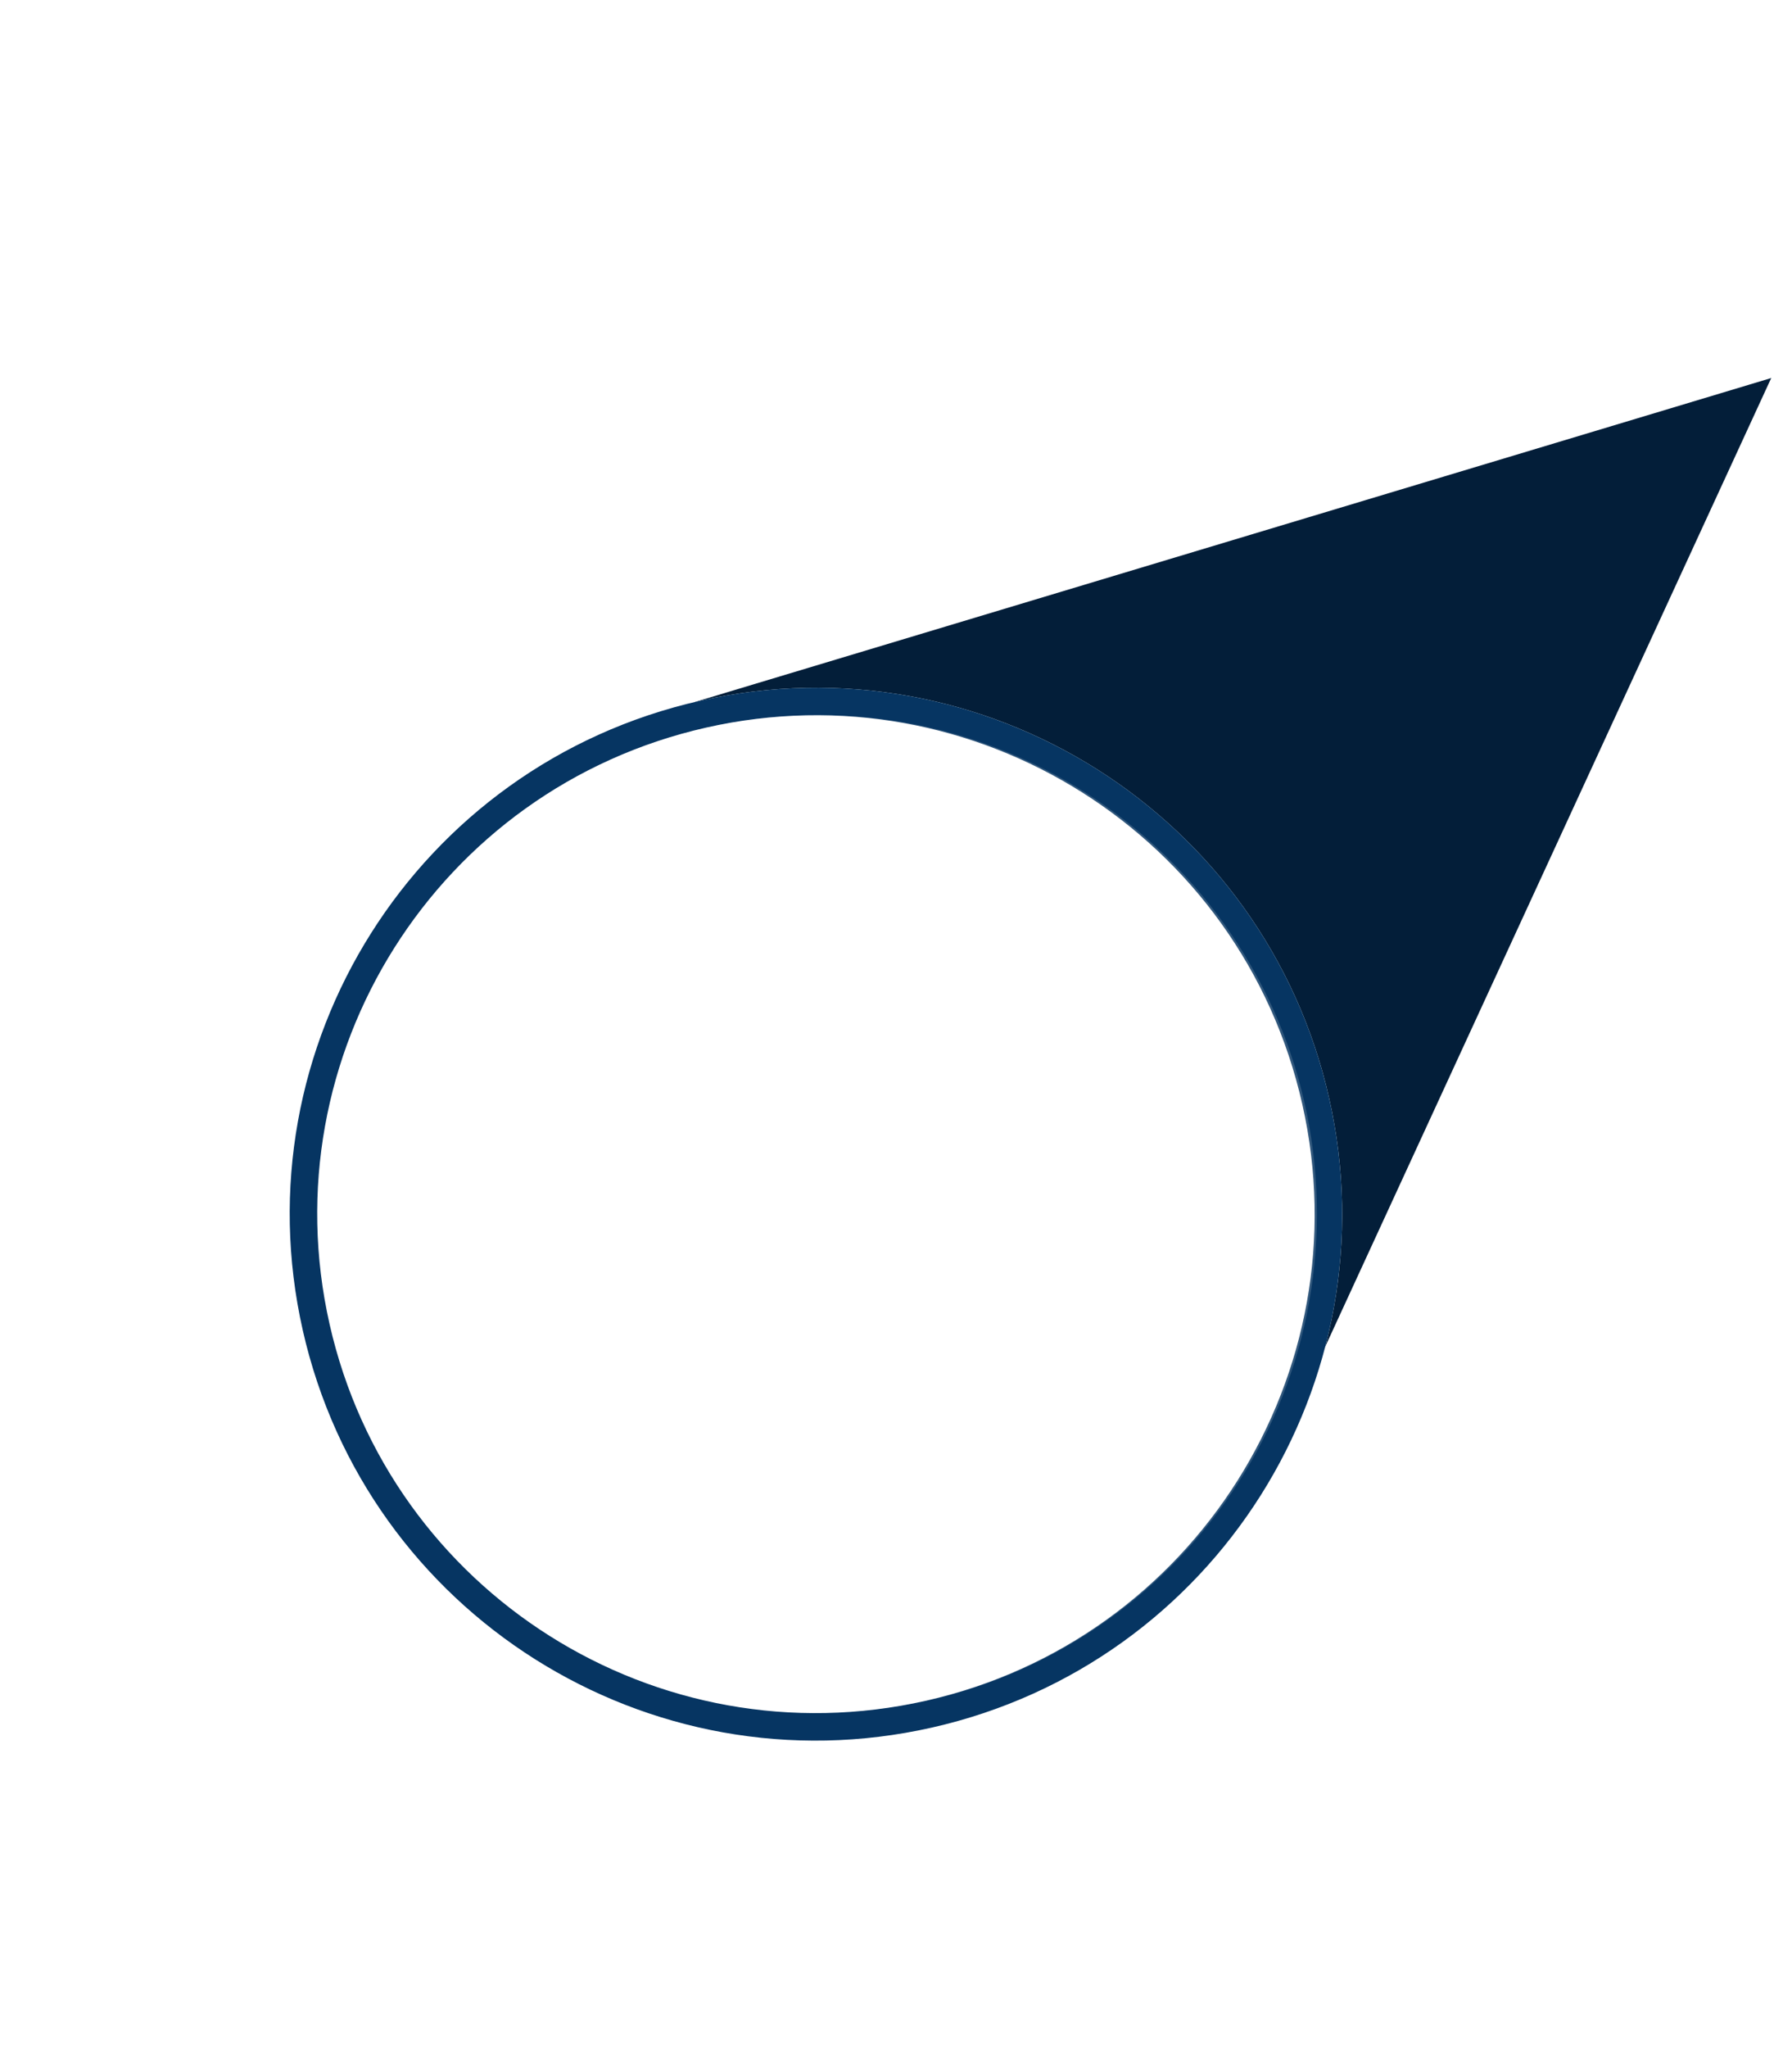 <svg width="450" height="514" viewBox="0 0 450 514" fill="none" xmlns="http://www.w3.org/2000/svg">
<path d="M444.786 94.889L315.47 375.63L174.557 176.191L444.786 94.889Z" fill="#031E39"/>
<path d="M333.763 275.656C349.848 346.827 305.192 417.563 234.021 433.648C162.849 449.734 92.114 405.078 76.028 333.906C59.943 262.735 104.599 191.999 175.77 175.914C246.941 159.828 317.677 204.484 333.763 275.656Z" fill="white"/>
<path fill-rule="evenodd" clip-rule="evenodd" d="M232.499 426.914C299.951 411.669 342.274 344.63 327.029 277.177C311.784 209.725 244.744 167.402 177.292 182.647C109.839 197.892 67.517 264.932 82.762 332.384C98.007 399.837 165.046 442.159 232.499 426.914ZM234.021 433.648C305.192 417.563 349.848 346.827 333.763 275.656C317.677 204.484 246.941 159.828 175.77 175.914C104.599 191.999 59.943 262.735 76.028 333.906C92.114 405.078 162.849 449.734 234.021 433.648Z" fill="#063562"/>
<g filter="url(#filter0_b_590_236)">
<path d="M330.7 304.677C330.7 373.814 274.654 429.861 205.517 429.861C136.38 429.861 80.334 373.814 80.334 304.677C80.334 235.541 136.38 179.494 205.517 179.494C274.654 179.494 330.7 235.541 330.7 304.677Z" fill="white" fill-opacity="0.17"/>
</g>
<defs>
<filter id="filter0_b_590_236" x="40.334" y="139.494" width="330.366" height="330.367" filterUnits="userSpaceOnUse" color-interpolation-filters="sRGB">
<feFlood flood-opacity="0" result="BackgroundImageFix"/>
<feGaussianBlur in="BackgroundImageFix" stdDeviation="20"/>
<feComposite in2="SourceAlpha" operator="in" result="effect1_backgroundBlur_590_236"/>
<feBlend mode="normal" in="SourceGraphic" in2="effect1_backgroundBlur_590_236" result="shape"/>
</filter>
</defs>
</svg>
